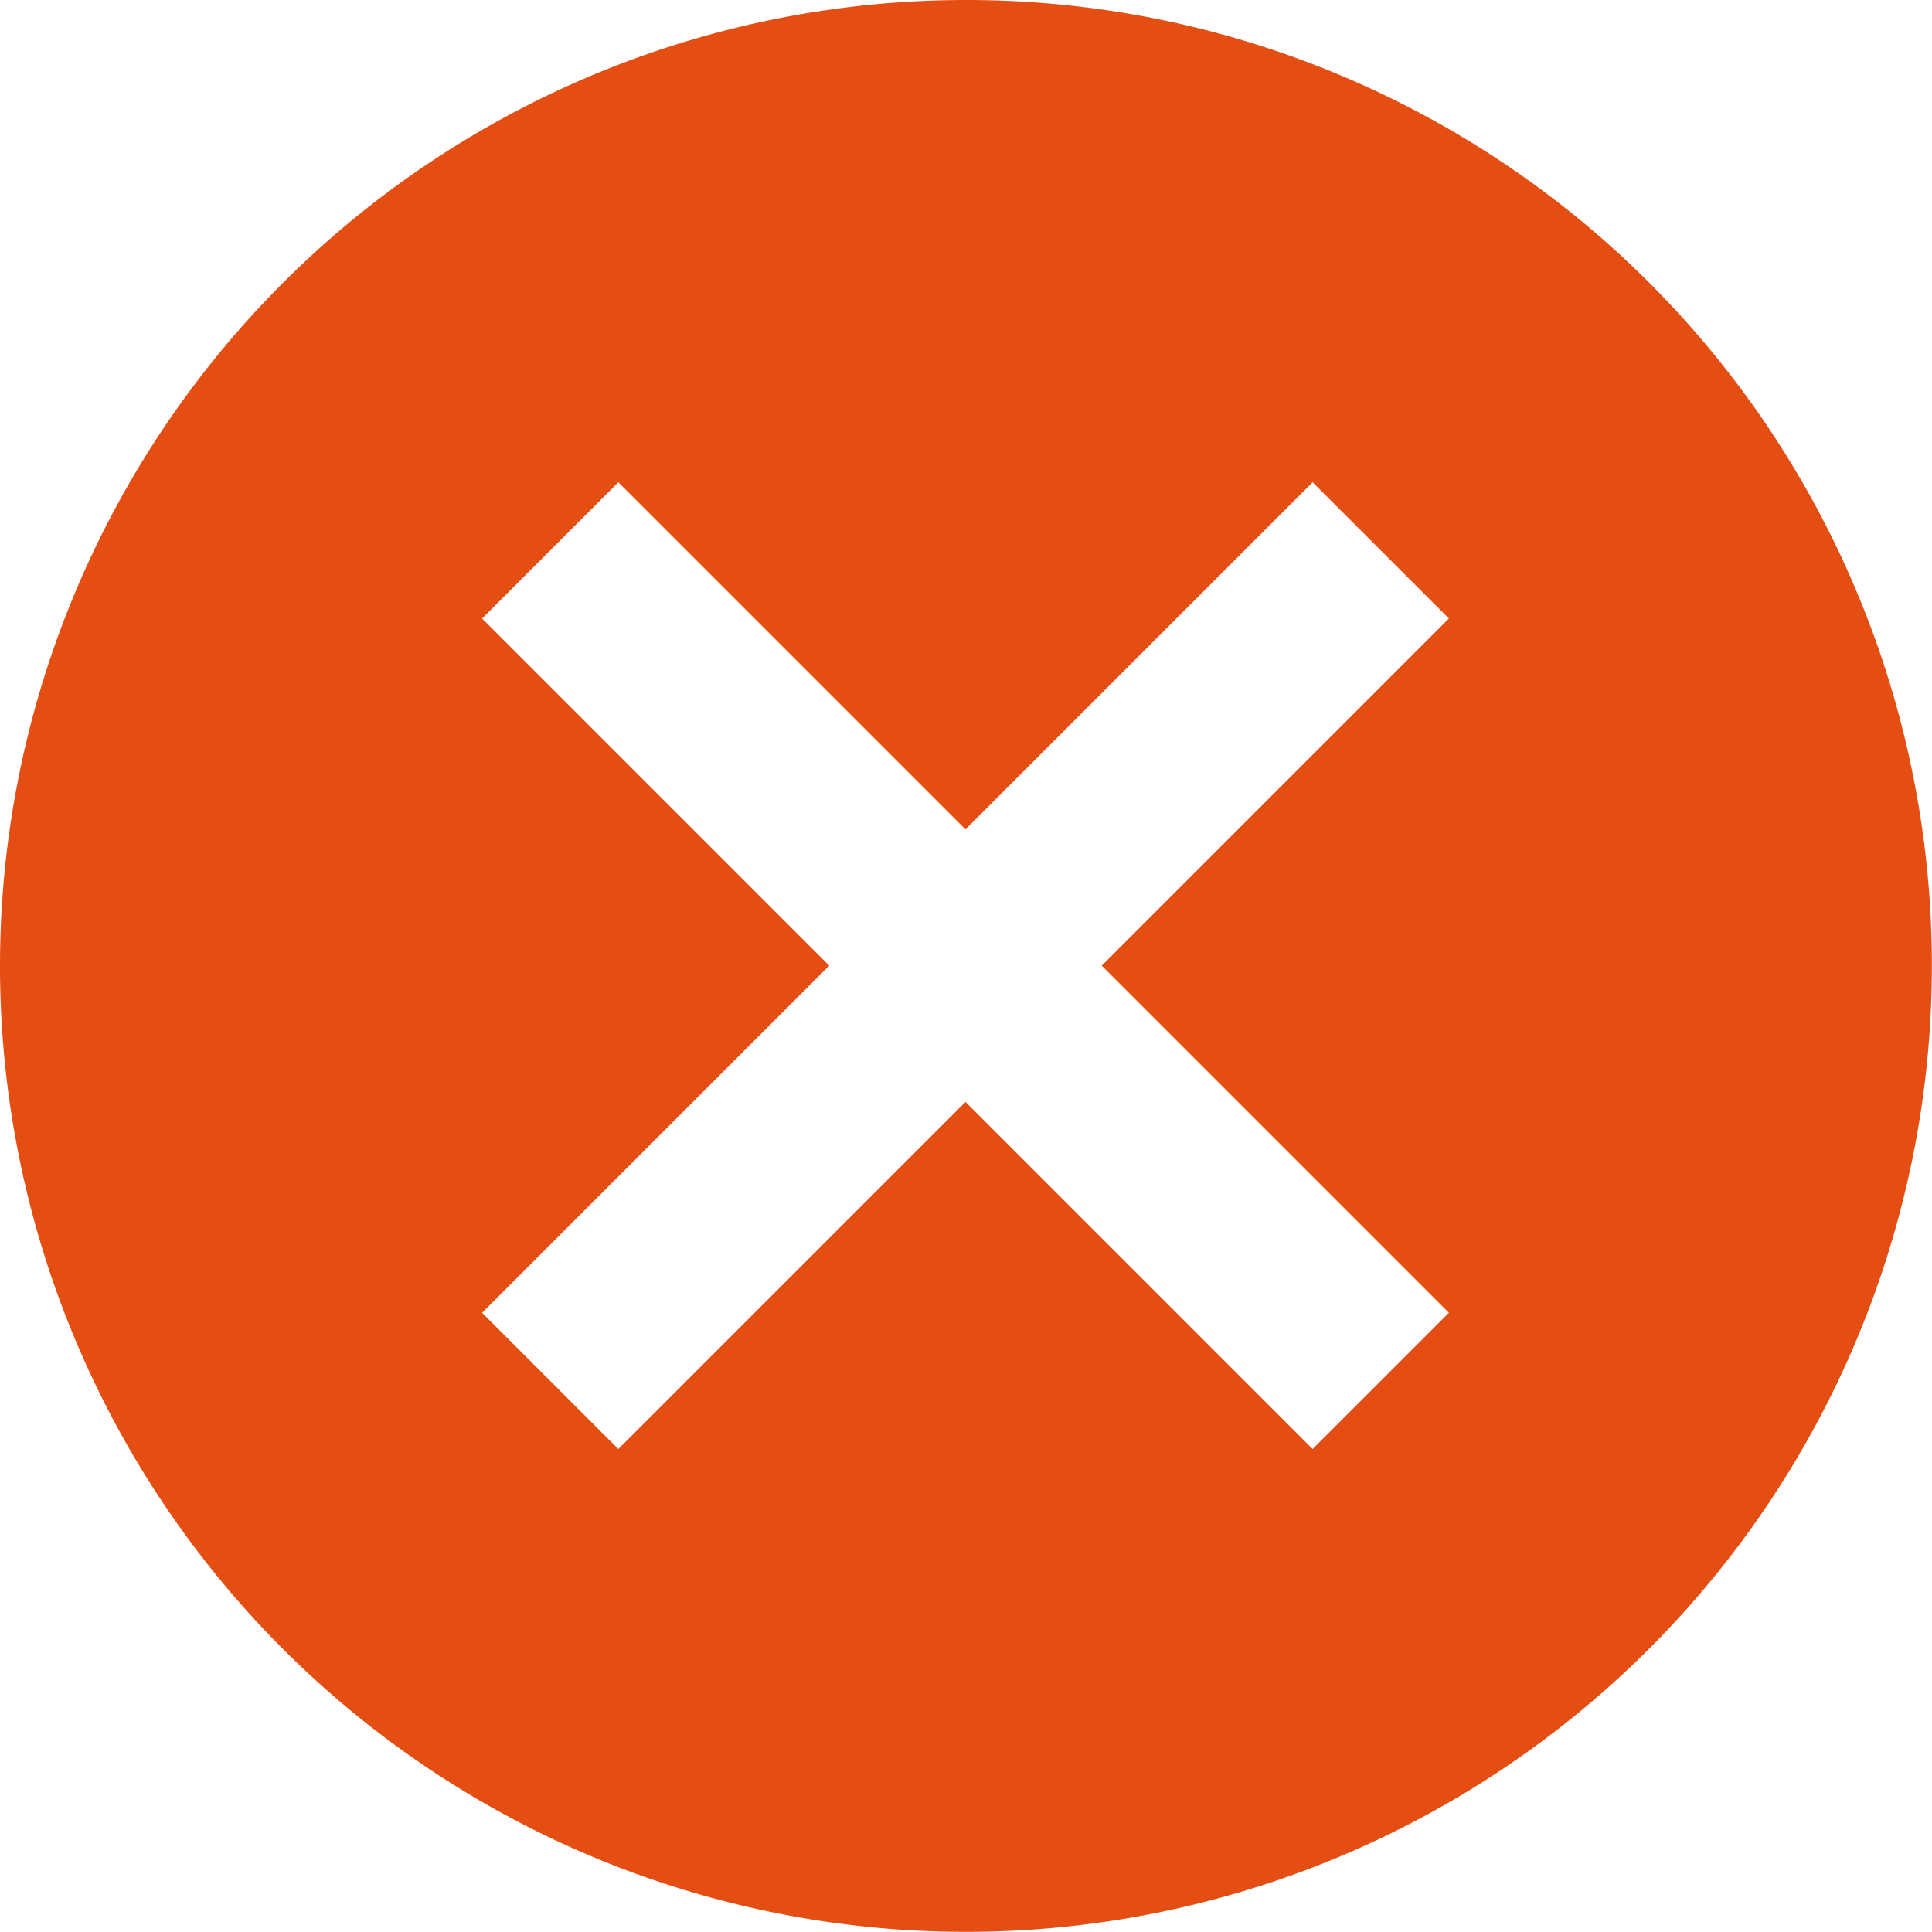 <svg xmlns="http://www.w3.org/2000/svg" width="13.357" height="13.357" viewBox="0 0 13.357 13.357">
  <path id="Icon_material-cancel" data-name="Icon material-cancel" d="M9.678,3a6.678,6.678,0,1,0,6.678,6.678A6.672,6.672,0,0,0,9.678,3Zm3.339,9.076-.942.942-2.4-2.4-2.4,2.4-.942-.942,2.4-2.4-2.4-2.4.942-.942,2.4,2.4,2.4-2.4.942.942-2.4,2.4Z" transform="translate(-3 -3)" fill="#e54e13"/>
</svg>
